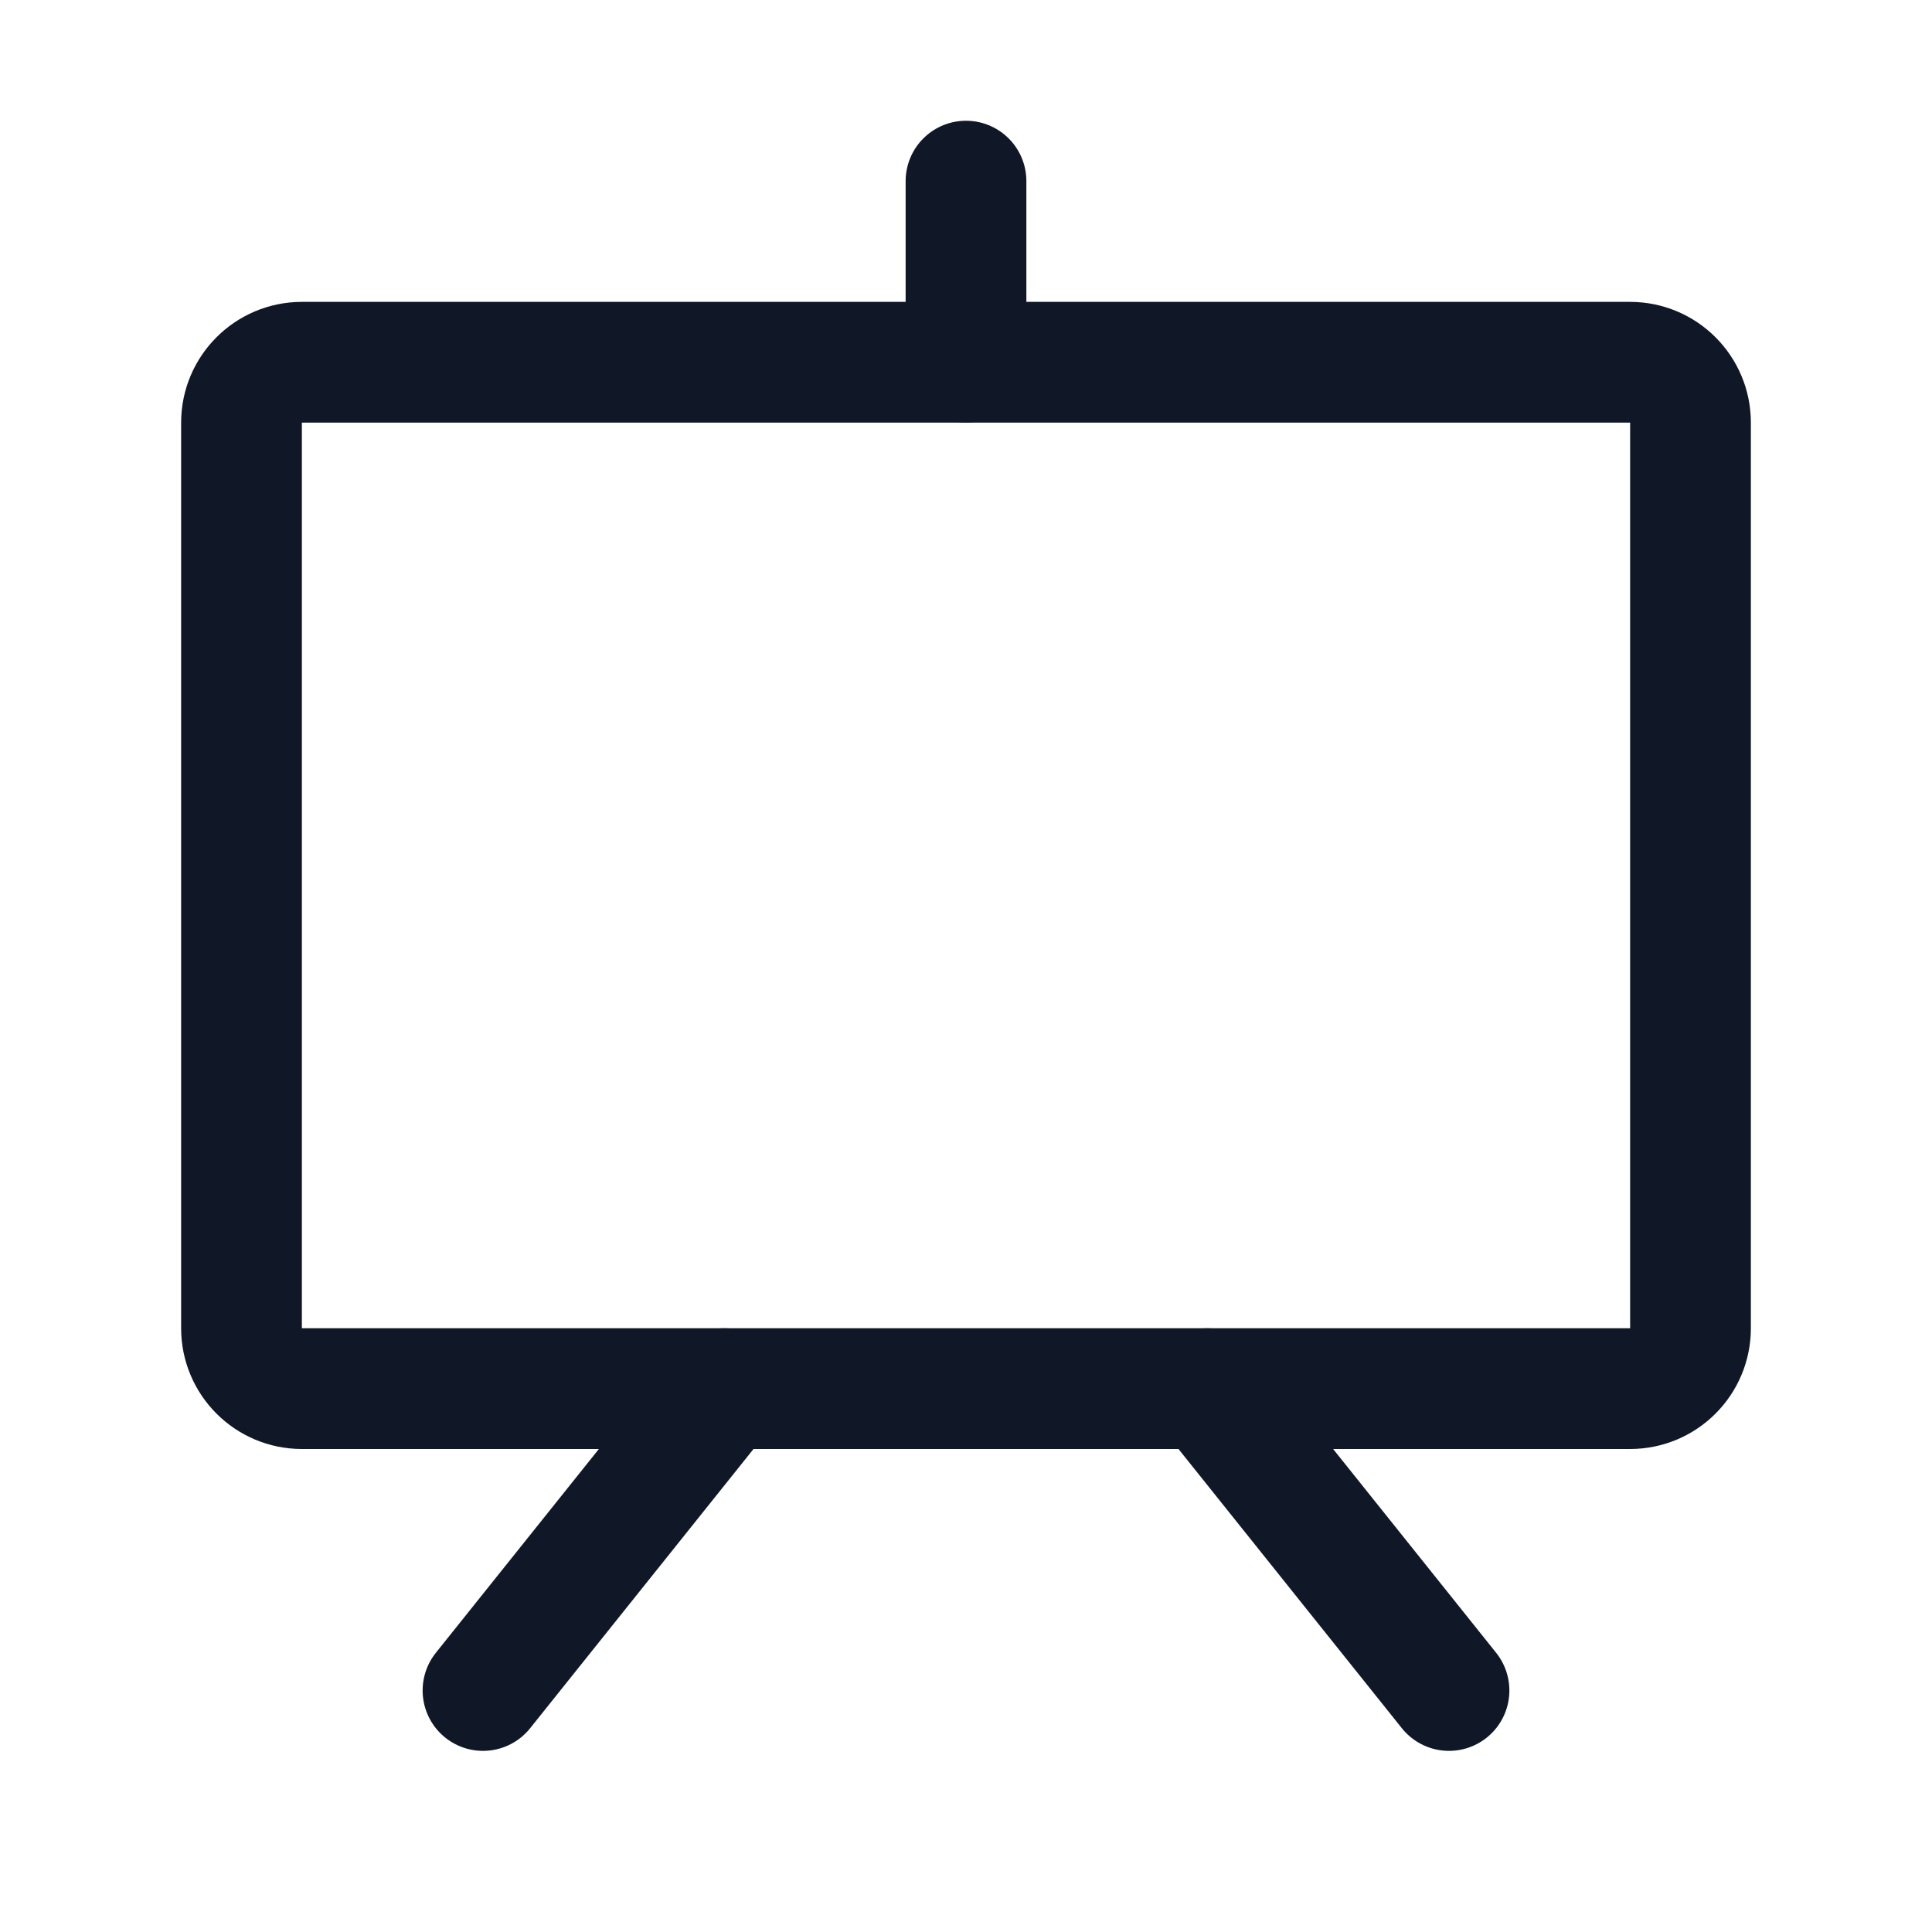 <svg width="32" height="32" viewBox="0 0 32 32" fill="none" xmlns="http://www.w3.org/2000/svg"><g id="Icon-Presentation"><g clip-path="url(#clip0_12_351)"><g id="size=md (32px)"><g id="Presentation"><path id="Vector" d="M27 6H5C4.448 6 4 6.448 4 7V22C4 22.552 4.448 23 5 23H27C27.552 23 28 22.552 28 22V7C28 6.448 27.552 6 27 6Z" stroke="#101828" stroke-width="2" stroke-linecap="round" stroke-linejoin="round"/><path id="Vector_2" d="M20 23L24 28" stroke="#101828" stroke-width="2" stroke-linecap="round" stroke-linejoin="round"/><path id="Vector_3" d="M12 23L8 28" stroke="#101828" stroke-width="2" stroke-linecap="round" stroke-linejoin="round"/><path id="Vector_4" d="M16 6V3" stroke="#101828" stroke-width="2" stroke-linecap="round" stroke-linejoin="round"/></g></g></g></g><defs><clipPath id="clip0_12_351"><rect width="32" height="32" rx="5" fill="white"/></clipPath></defs></svg>